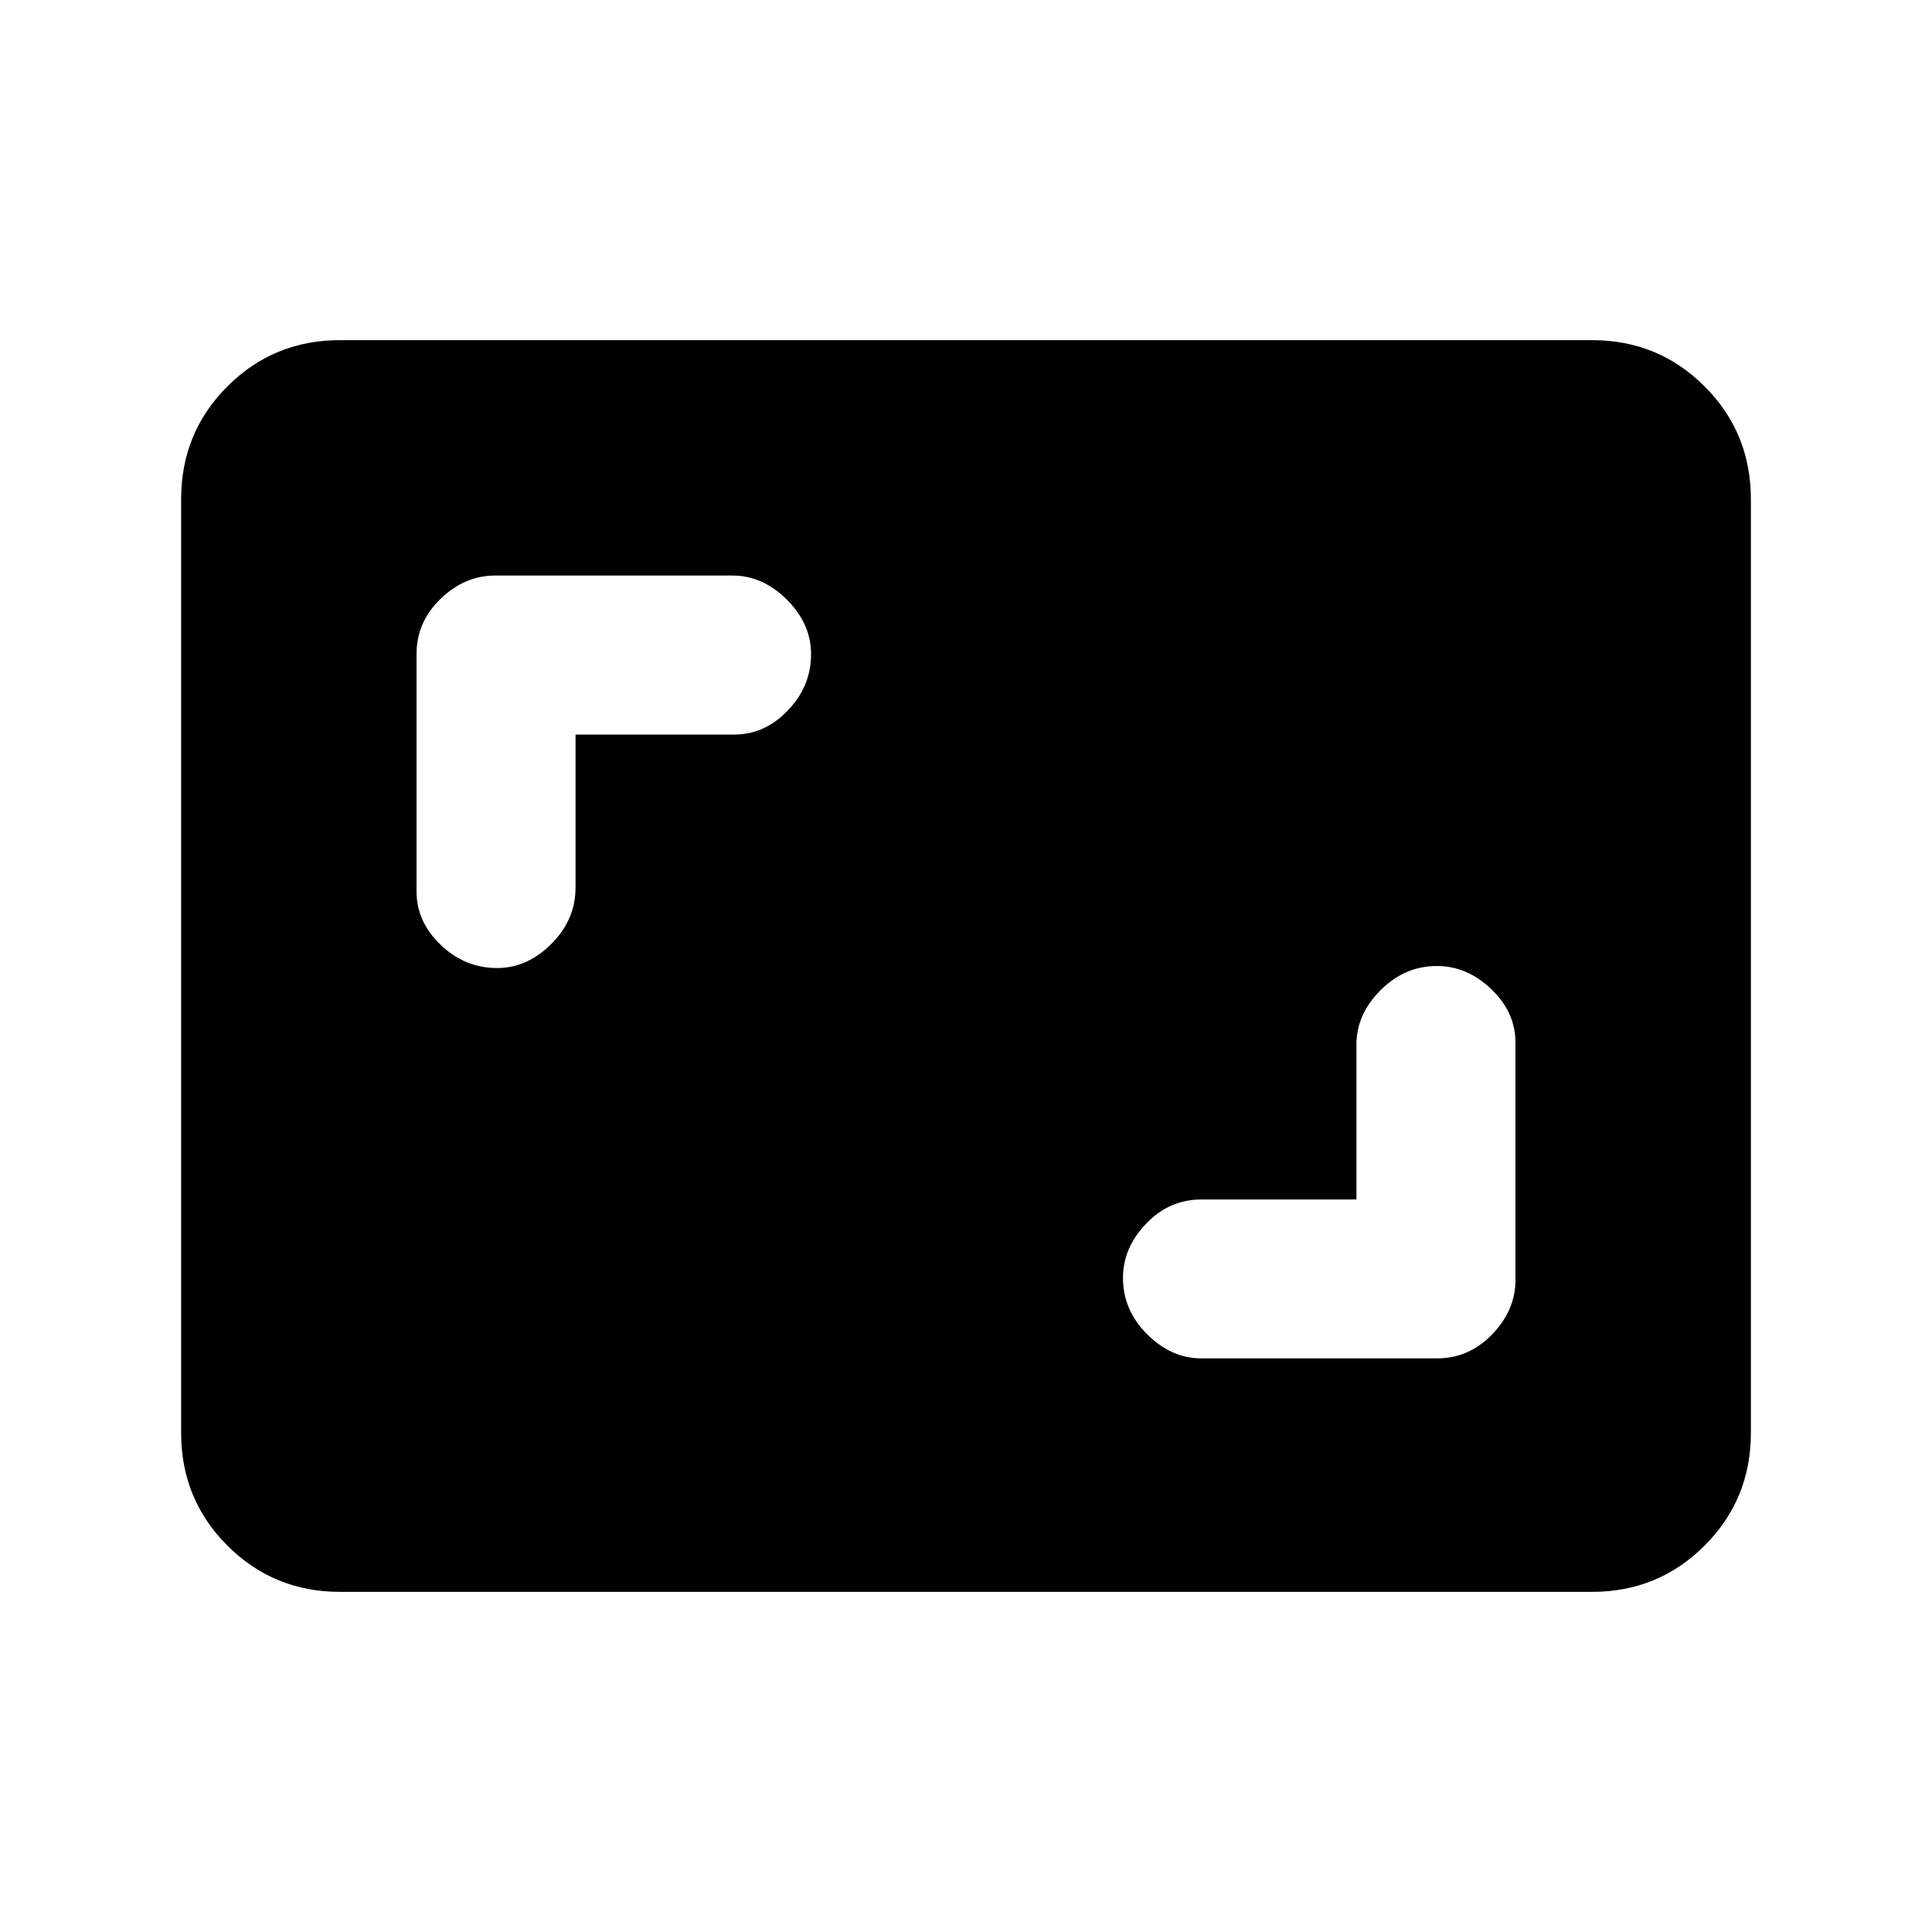 <svg xmlns="http://www.w3.org/2000/svg" height="20" width="20"><path d="M5.146 10.021q.312 0 .562-.25.25-.25.25-.583V7.604h1.646q.313 0 .552-.25.24-.25.24-.583 0-.313-.25-.563-.25-.25-.563-.25H5.125q-.313 0-.563.24-.25.24-.25.573v2.458q0 .313.25.552.25.24.584.24Zm7.292 4.041h2.437q.333 0 .573-.25.24-.25.24-.562v-2.458q0-.313-.25-.552-.25-.24-.563-.24-.333 0-.583.25-.25.25-.25.562v1.605h-1.604q-.334 0-.573.25-.24.25-.24.562 0 .333.25.583.25.25.563.25Zm-8.917 2.417q-.688 0-1.167-.479-.479-.479-.479-1.167V5.167q0-.688.479-1.167.479-.479 1.167-.479h12.958q.688 0 1.167.479.479.479.479 1.167v9.666q0 .688-.479 1.167-.479.479-1.167.479Z"/></svg>